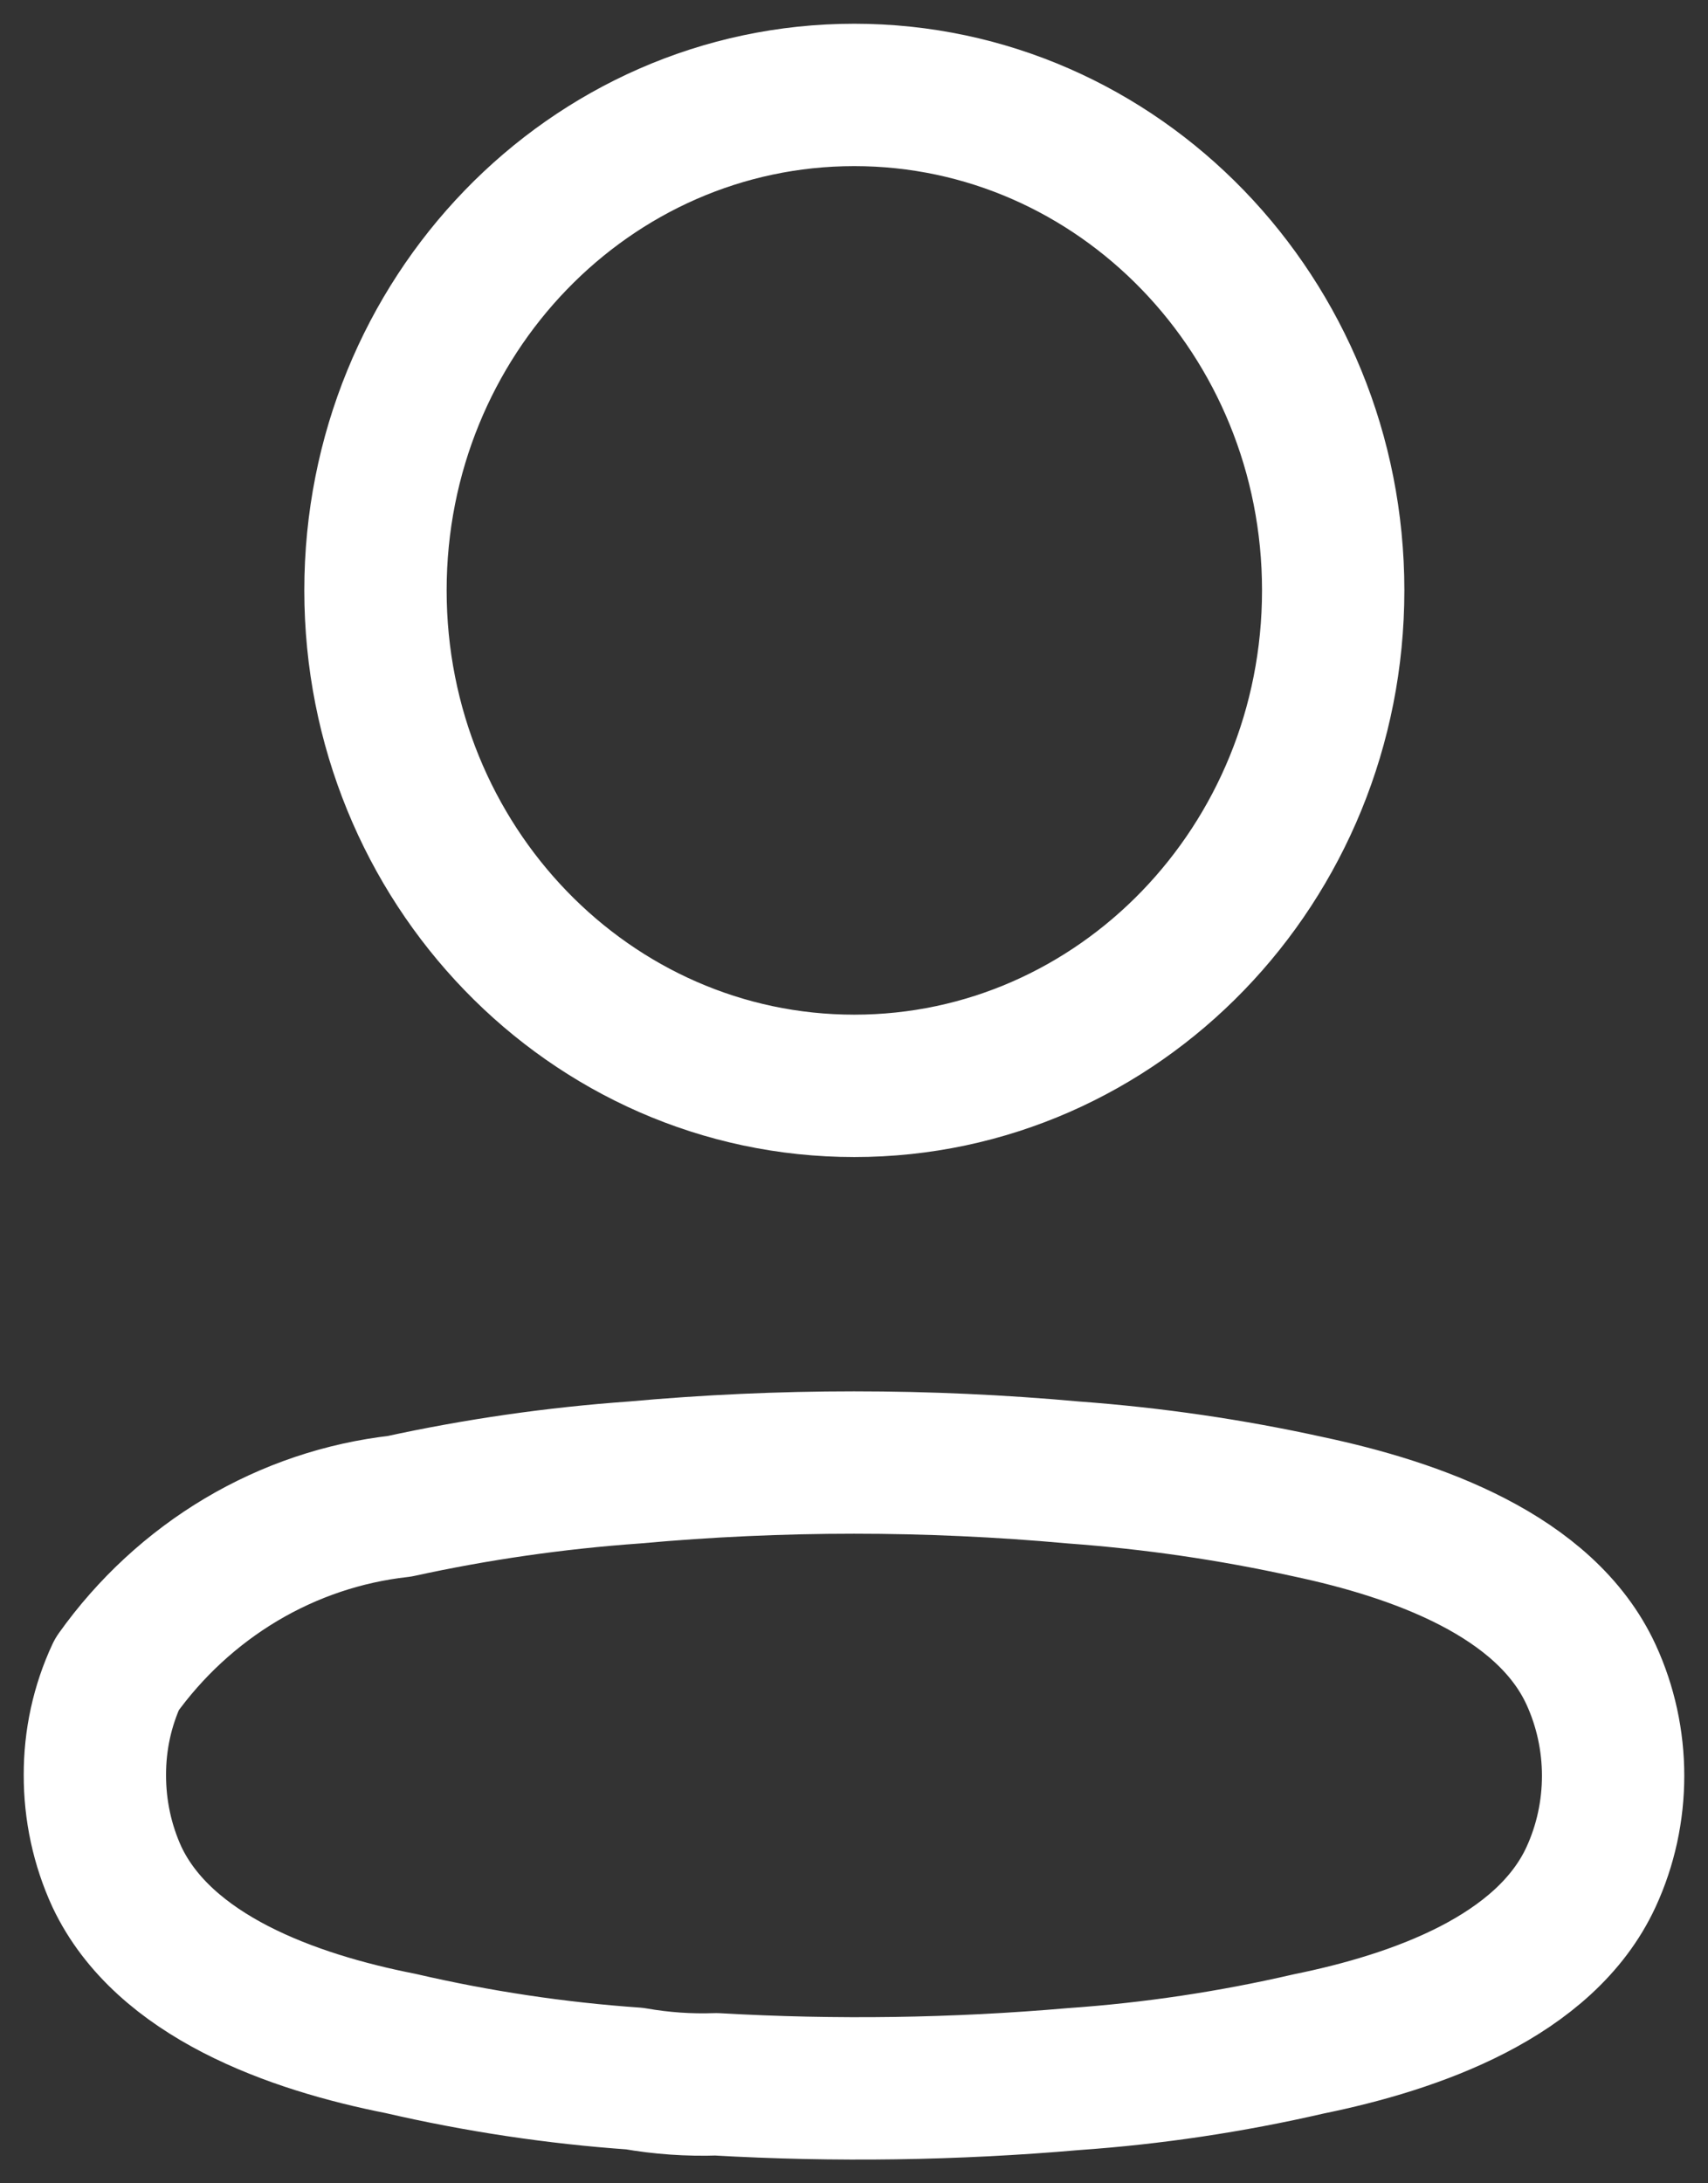 <svg width="18" height="23" viewBox="0 0 18 23" fill="none" xmlns="http://www.w3.org/2000/svg">
<rect x="0" y="0" width="18" height="23" fill="#333333" stroke="none"/>
<path d="M9.003 11.439C11.79 11.439 14.05 9.102 14.05 6.219C14.05 3.337 11.79 1 9.003 1C6.216 1 3.957 3.337 3.957 6.219C3.957 9.102 6.216 11.439 9.003 11.439Z" stroke="white" stroke-width="1.5" stroke-miterlimit="10" stroke-linecap="round" stroke-linejoin="round"/>
<path d="M1 18.698C0.999 18.331 1.078 17.968 1.232 17.638C1.583 17.146 2.029 16.735 2.541 16.43C3.054 16.125 3.622 15.934 4.21 15.868C5.025 15.69 5.852 15.571 6.684 15.512C8.225 15.372 9.775 15.372 11.316 15.512C12.148 15.573 12.975 15.693 13.79 15.873C14.921 16.113 16.285 16.593 16.768 17.642C16.921 17.975 17 18.339 17 18.707C17 19.076 16.921 19.44 16.768 19.772C16.284 20.822 14.921 21.302 13.79 21.532C12.976 21.72 12.148 21.844 11.316 21.902C10.063 22.011 8.804 22.029 7.548 21.957C7.26 21.967 6.972 21.947 6.687 21.897C5.858 21.839 5.034 21.715 4.222 21.527C3.079 21.302 1.726 20.818 1.232 19.772C1.078 19.437 0.999 19.069 1 18.698V18.698Z" stroke="white" stroke-width="1.5" stroke-miterlimit="10" stroke-linecap="round" stroke-linejoin="round"/>
</svg>
